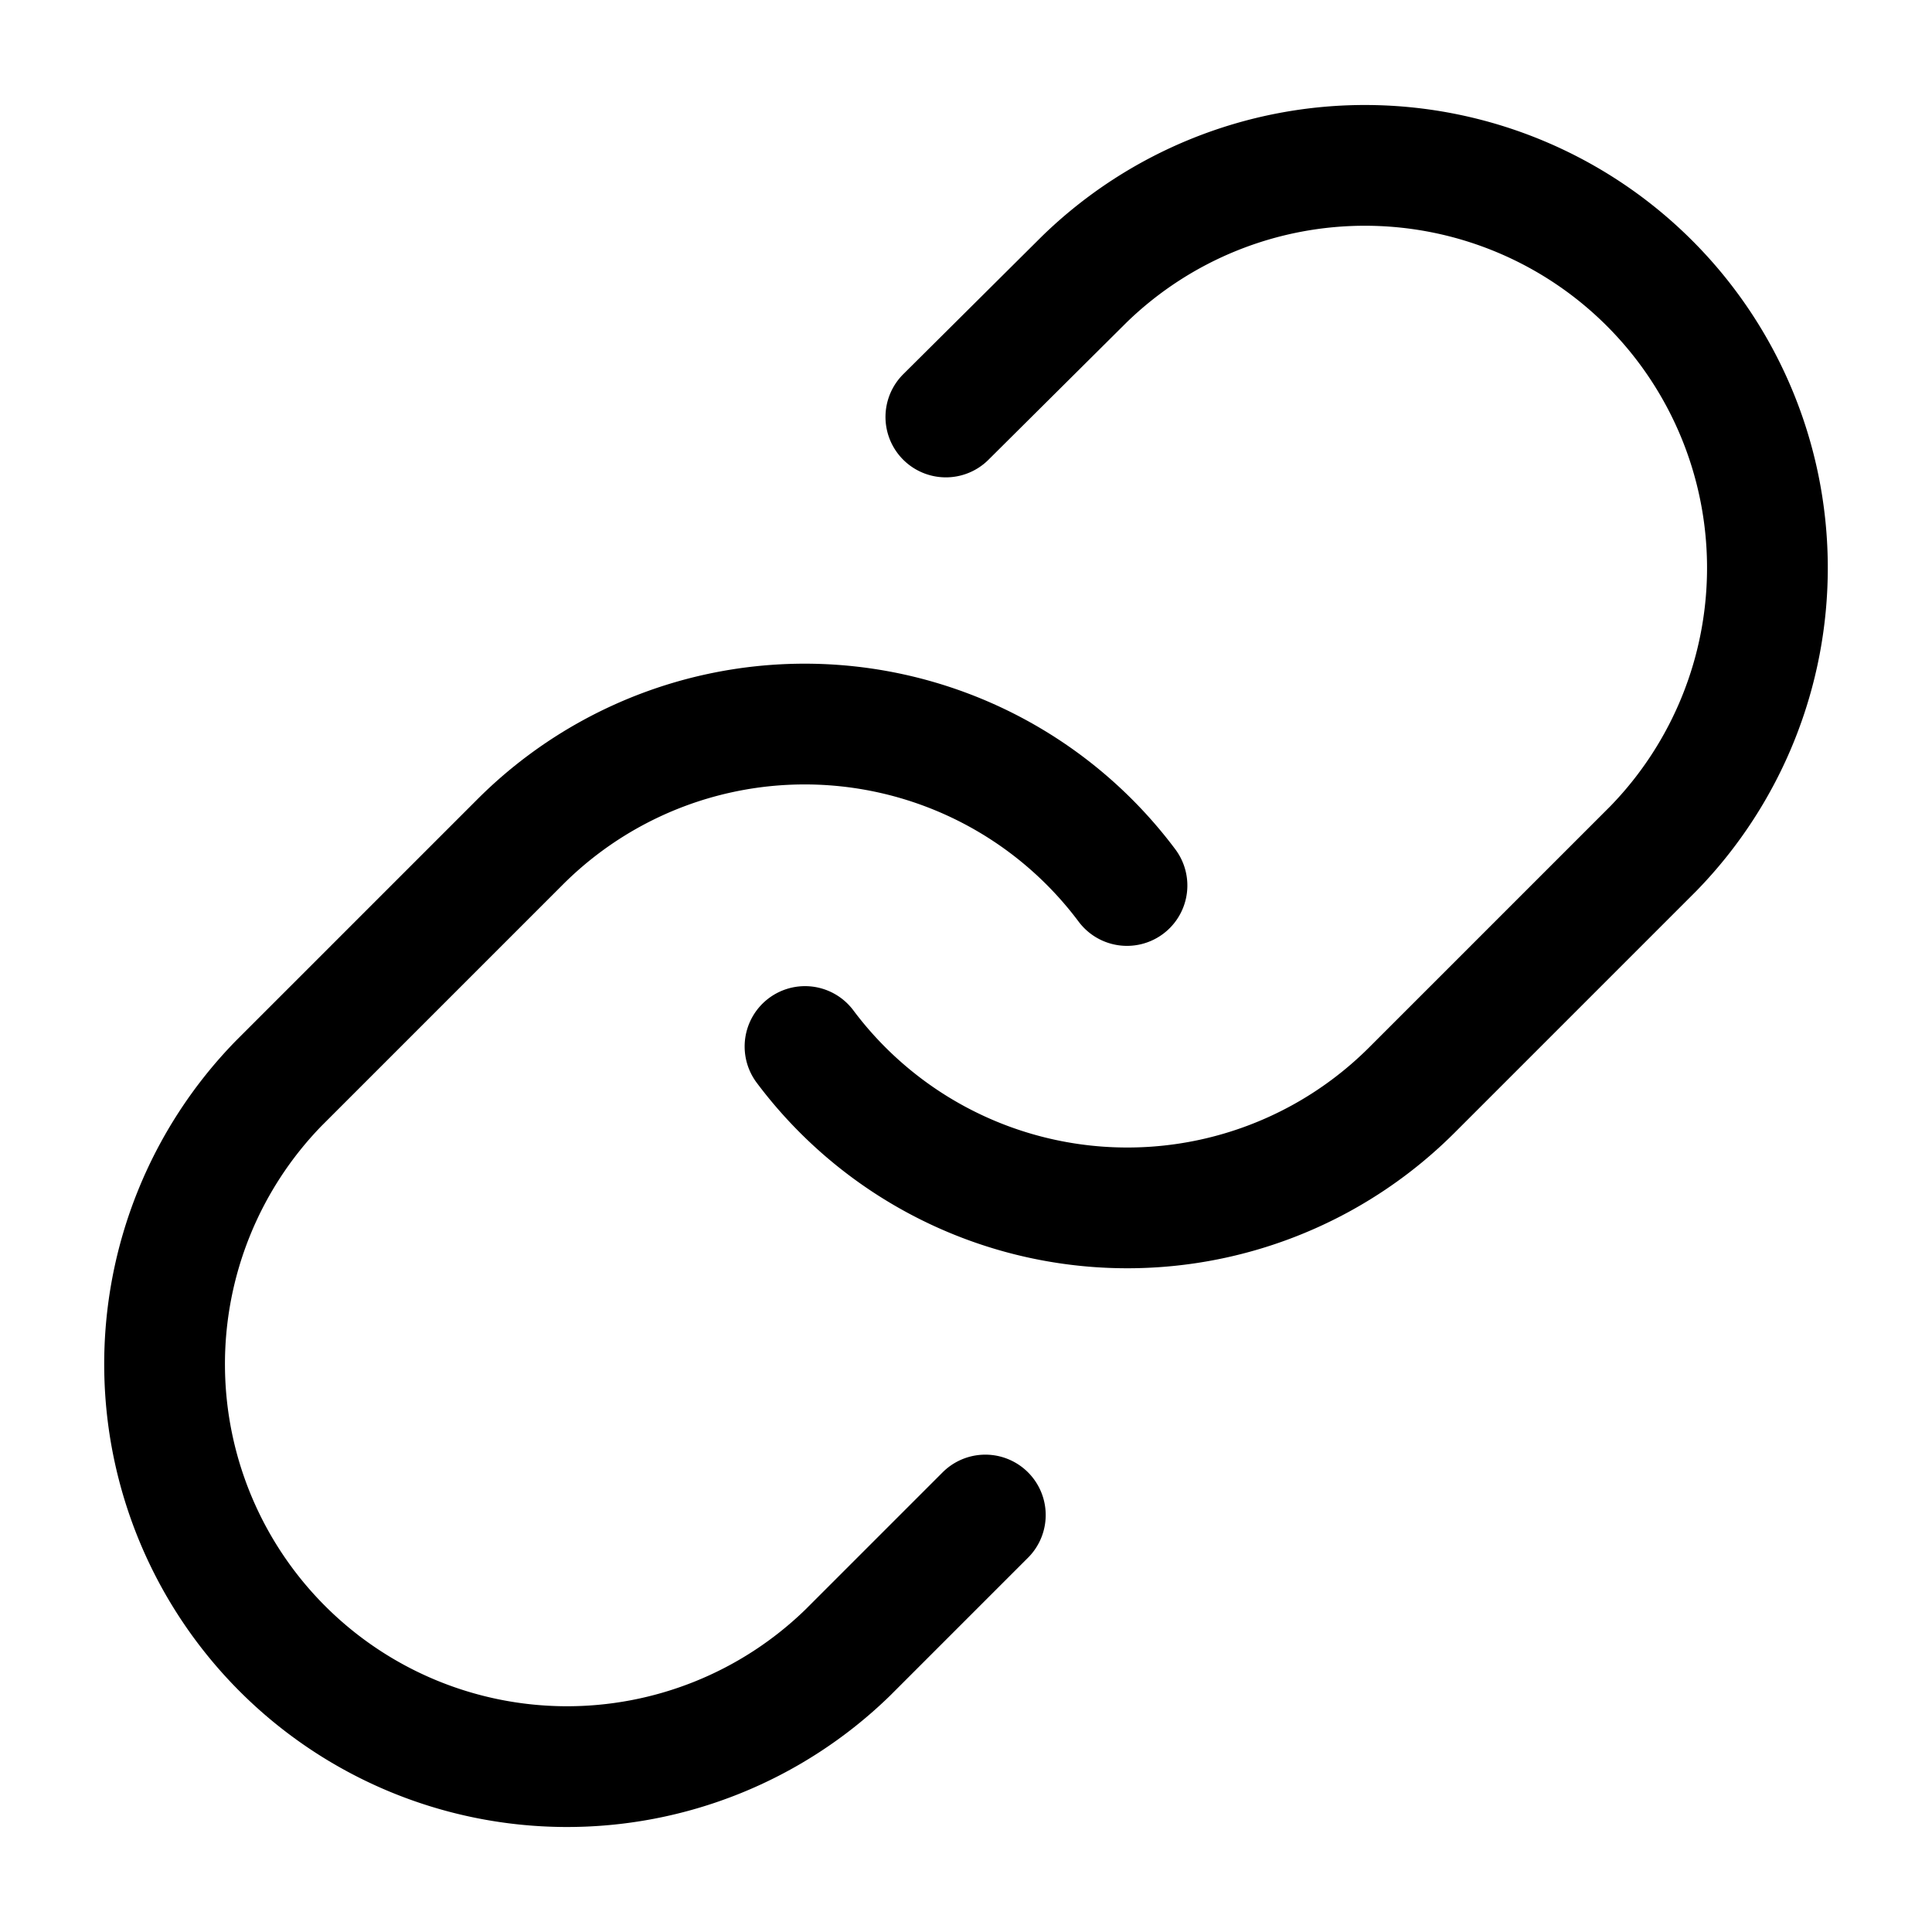 <svg xmlns="http://www.w3.org/2000/svg" viewBox="0 0 40 40" stroke-linejoin="round" stroke-linecap="round" stroke="currentColor" fill="none"><path stroke-width="2.5" d="M16.667 21.667a8.334 8.334 0 0 0 12.566.9l5-5A8.333 8.333 0 0 0 22.45 5.783l-2.867 2.85m3.75 9.7a8.332 8.332 0 0 0-12.566-.9l-5 5A8.333 8.333 0 0 0 17.55 34.217l2.85-2.85"/></svg>